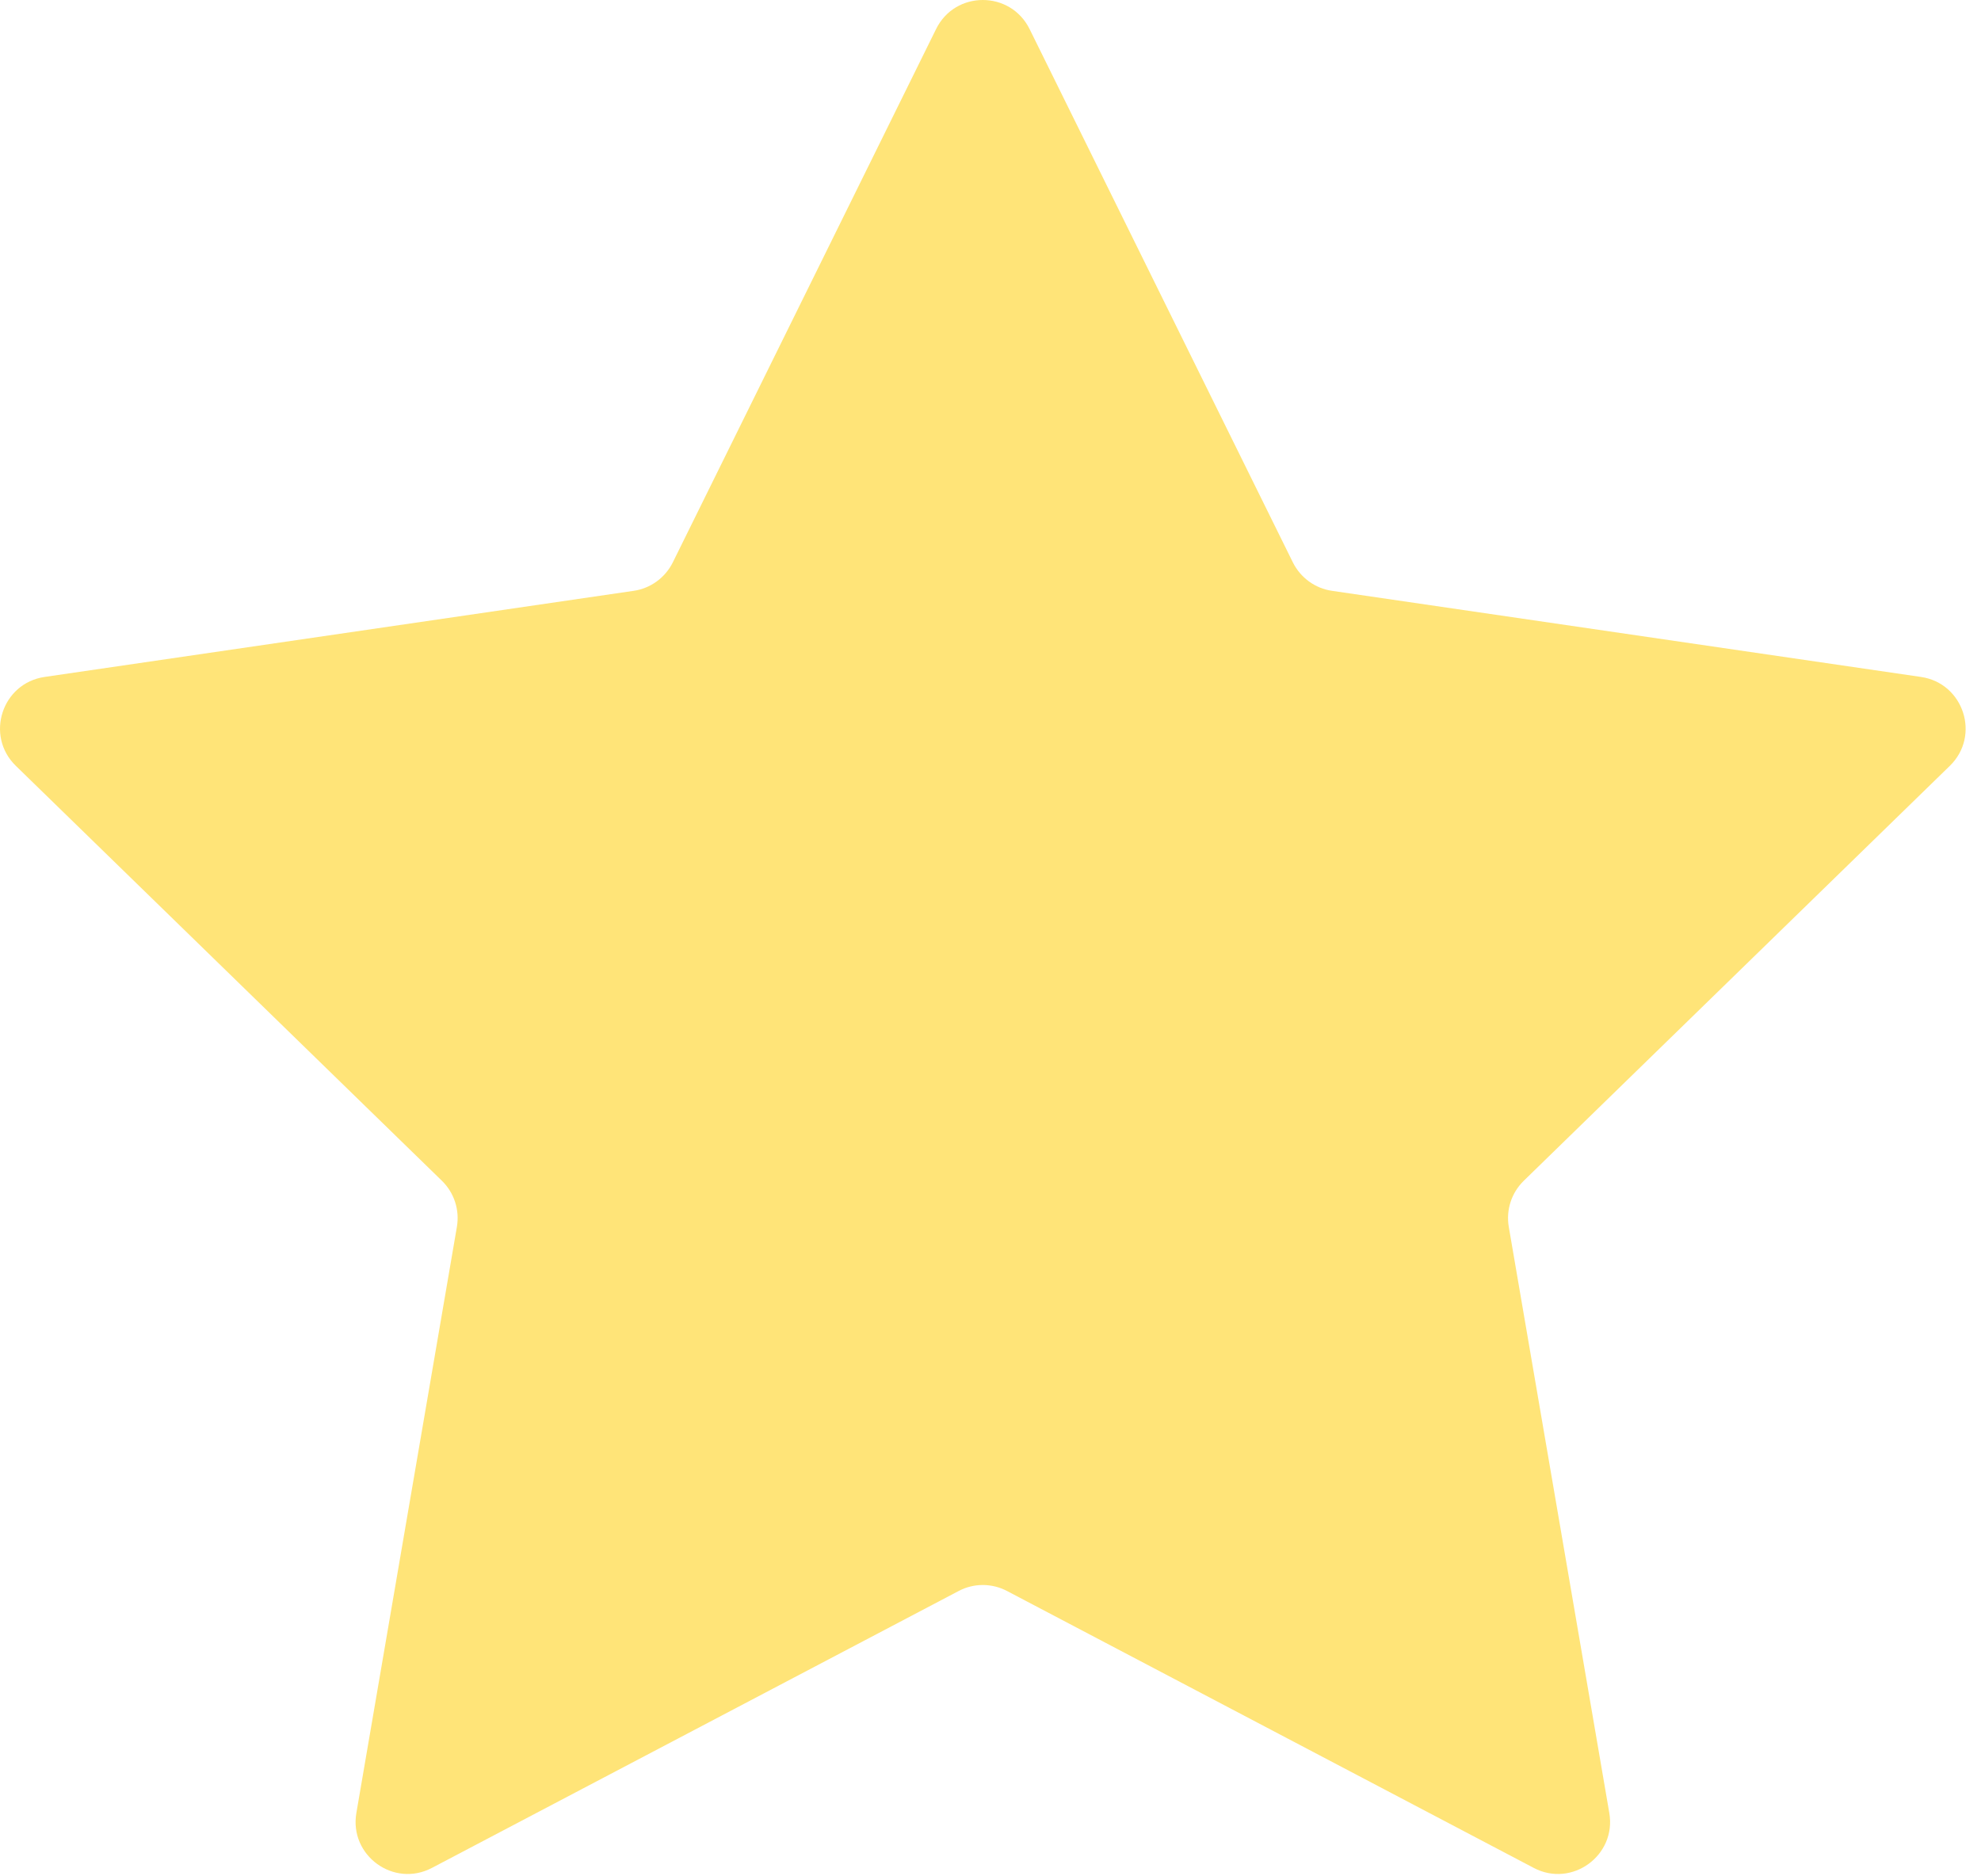 <svg width="19" height="18" viewBox="0 0 19 18" fill="none" xmlns="http://www.w3.org/2000/svg">
<path d="M8.978 0.279C9.161 -0.093 9.691 -0.093 9.875 0.279L12.4 5.395C12.473 5.542 12.614 5.645 12.776 5.668L18.424 6.494C18.834 6.554 18.998 7.058 18.701 7.347L14.615 11.327C14.497 11.442 14.443 11.607 14.471 11.77L15.435 17.392C15.505 17.8 15.076 18.112 14.71 17.919L9.659 15.263C9.513 15.186 9.339 15.186 9.194 15.263L4.143 17.919C3.776 18.112 3.348 17.8 3.418 17.392L4.382 11.77C4.41 11.607 4.356 11.442 4.238 11.327L0.152 7.347C-0.145 7.058 0.018 6.554 0.428 6.494L6.077 5.668C6.239 5.645 6.38 5.542 6.453 5.395L8.978 0.279Z" fill="#FFE478"/>
</svg>
